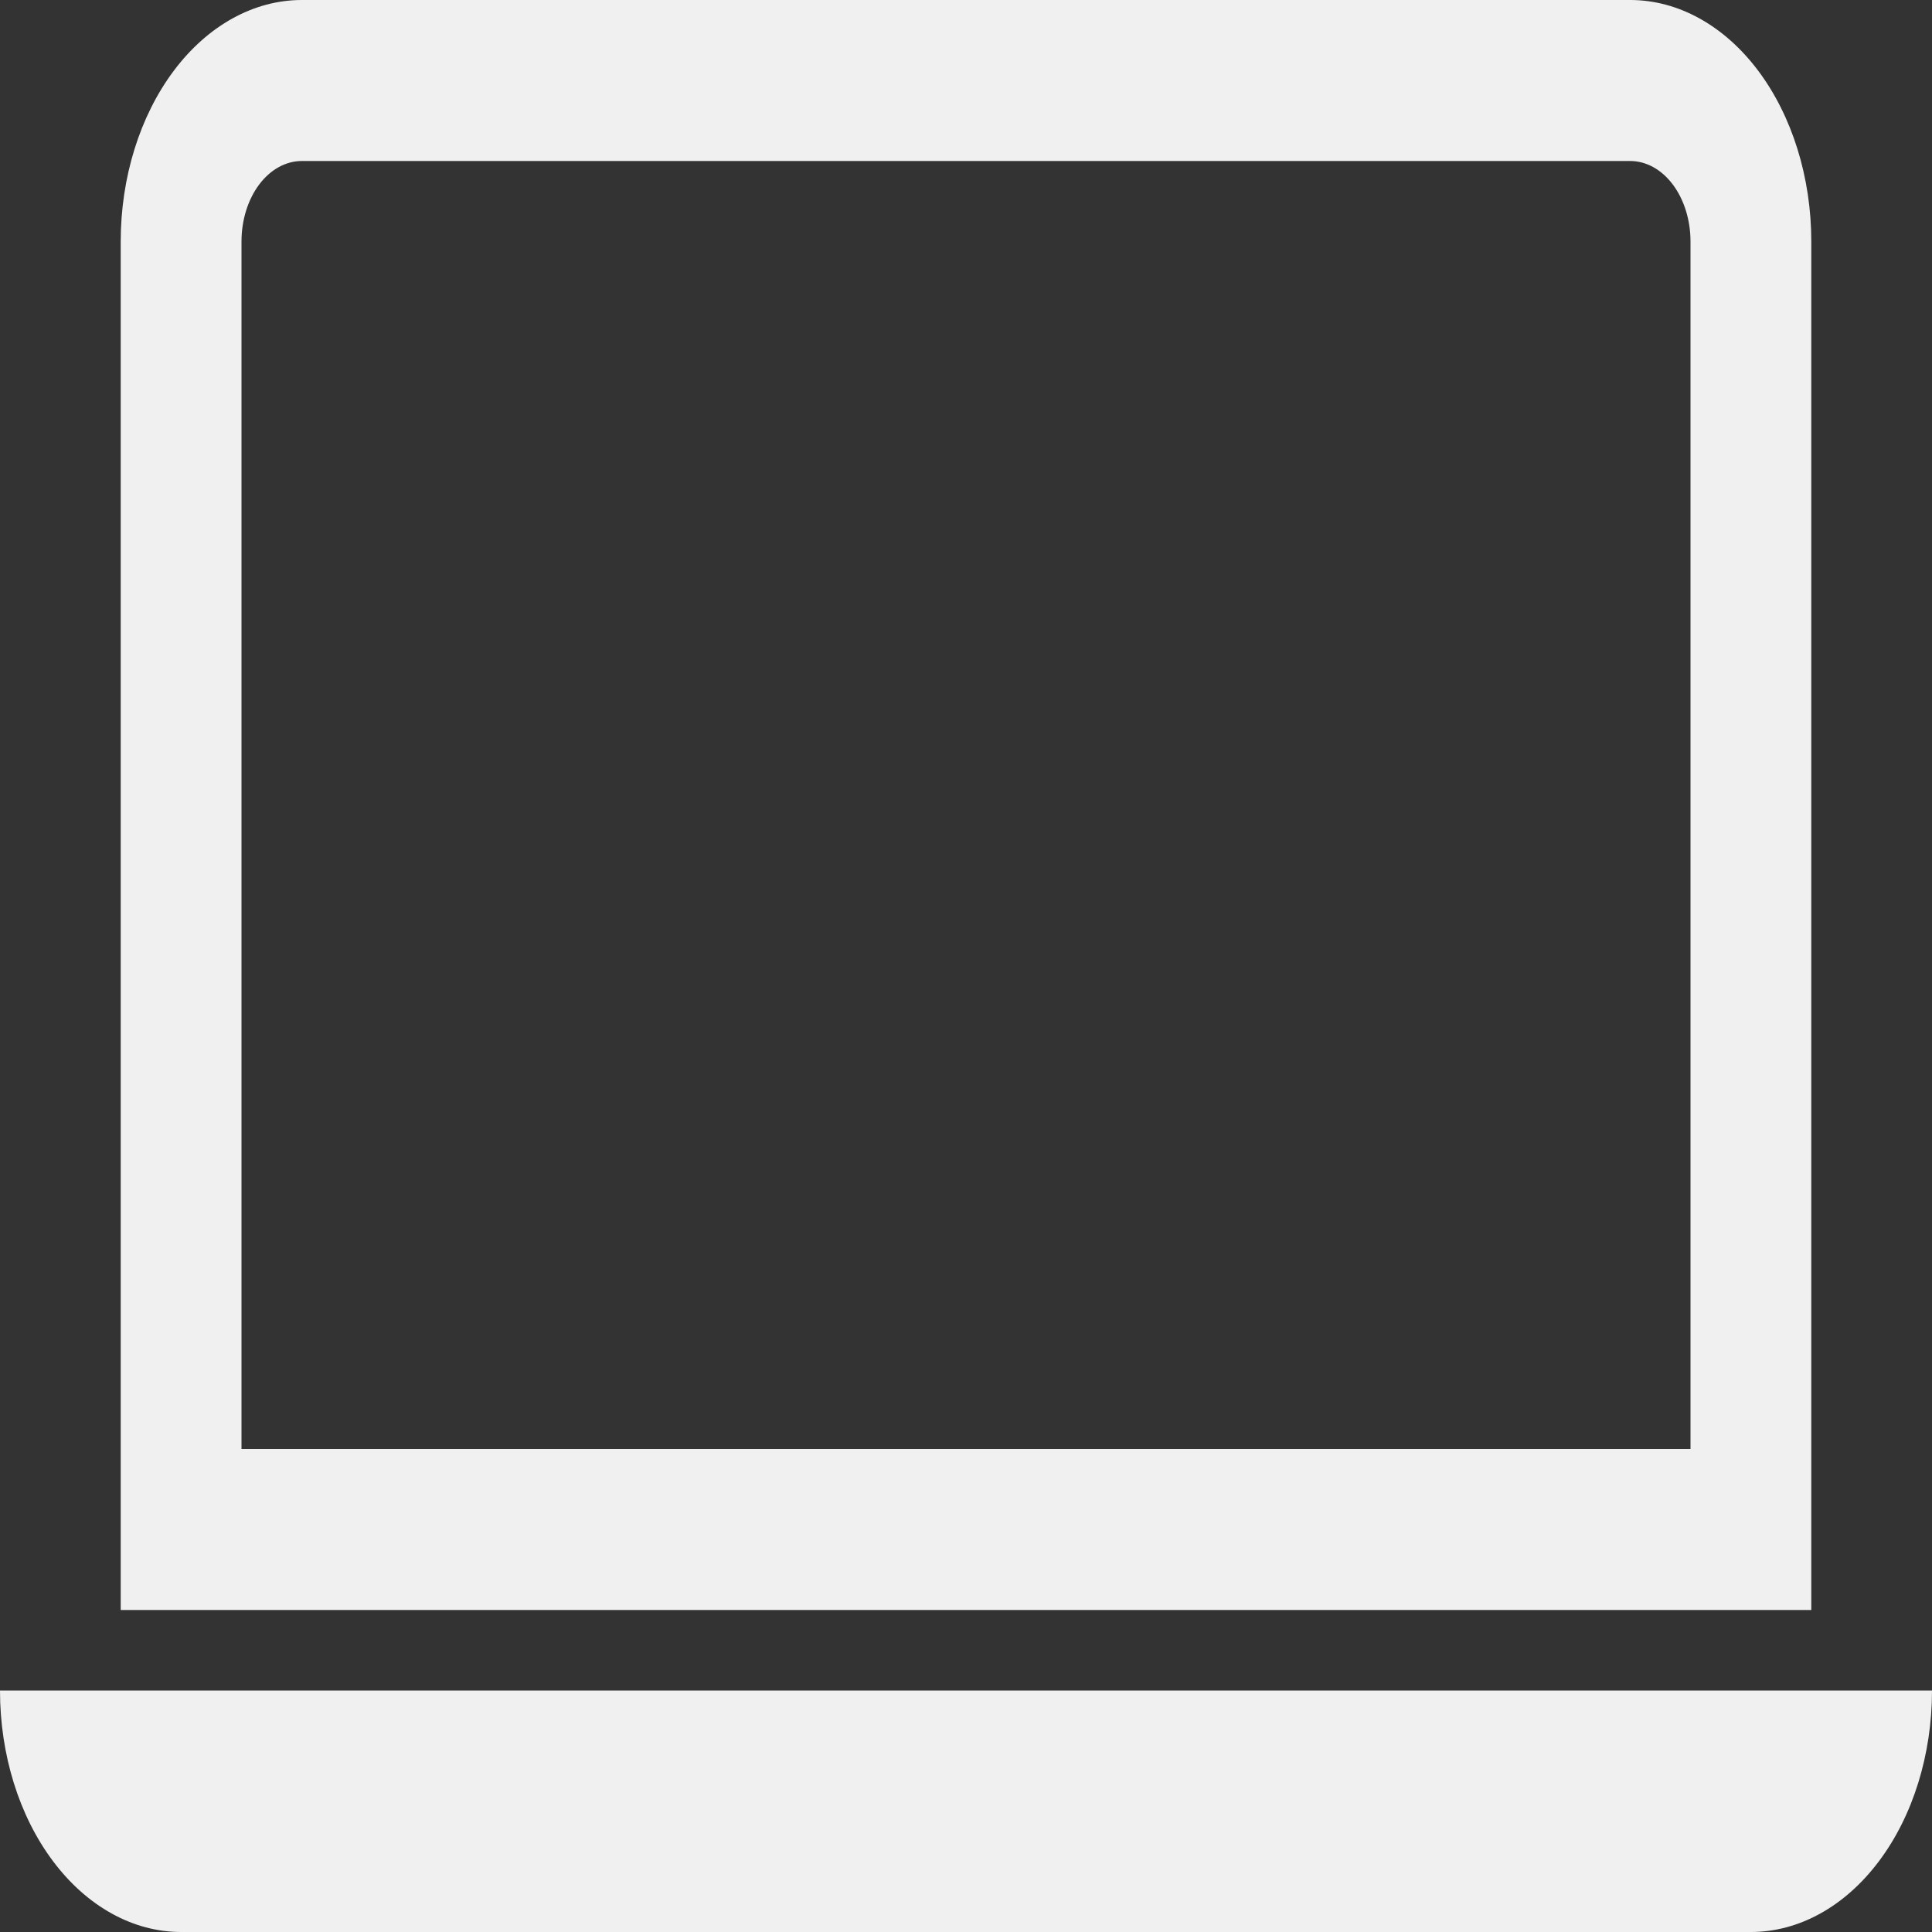 <svg width="21" height="21" viewBox="0 0 21 21" fill="none" xmlns="http://www.w3.org/2000/svg">
<rect x="0" y="0" width="21" height="21" fill="#333333" stroke="none"/>
<path d="M17.719 1.75C17.893 1.75 18.06 1.842 18.183 2.006C18.306 2.17 18.375 2.393 18.375 2.625V15.75H2.625V2.625C2.625 2.393 2.694 2.17 2.817 2.006C2.94 1.842 3.107 1.75 3.281 1.75H17.719ZM3.281 0C2.759 0 2.258 0.277 1.889 0.769C1.52 1.261 1.312 1.929 1.312 2.625V17.5H19.688V2.625C19.688 1.929 19.48 1.261 19.111 0.769C18.742 0.277 18.241 0 17.719 0H3.281ZM0 18.375H21C21 19.071 20.793 19.739 20.423 20.231C20.054 20.723 19.553 21 19.031 21H1.969C1.447 21 0.946 20.723 0.577 20.231C0.207 19.739 0 19.071 0 18.375Z" fill="#F0F0F0"/>
</svg>
